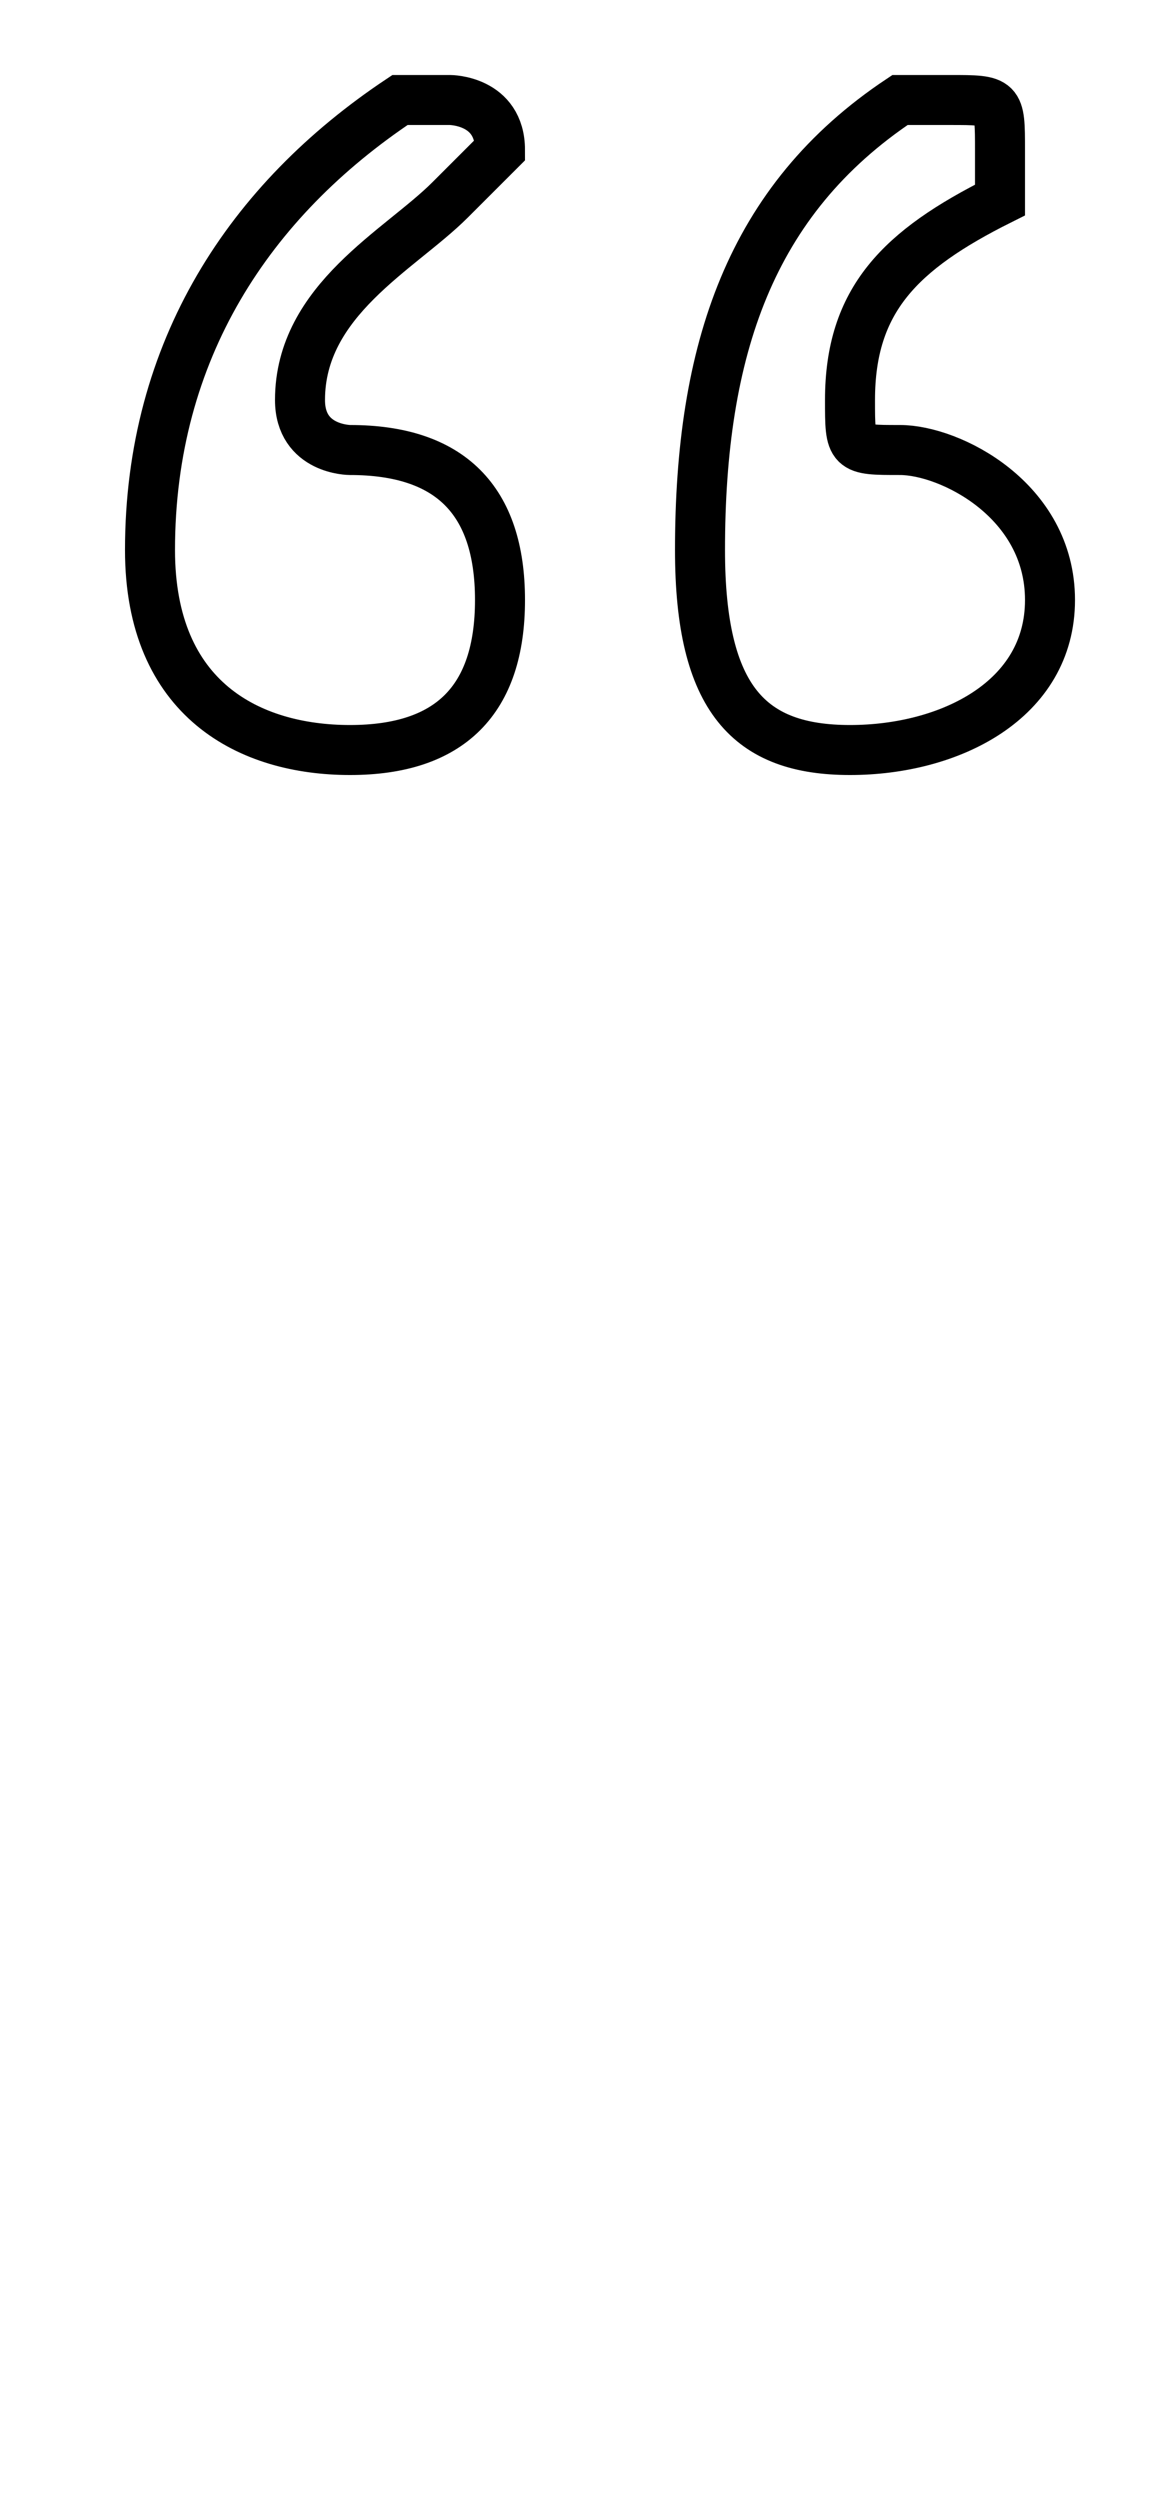 <?xml version='1.0' encoding='utf8'?>
<svg viewBox="0.0 -6.0 23.5 50.0" version="1.1" xmlns="http://www.w3.org/2000/svg">
<rect x="0.0" y="-6.0" width="23.5" height="50.0" fill="#808080" stroke="none"/>
<rect x="-1000" y="-1000" width="2000" height="2000" stroke="white" fill="white"/>
<g style="fill:white;stroke:#000000;  stroke-width:1">
<path d="M 8 -42 C 8 -42 8 -42 9 -42 C 9 -42 10 -42 10 -41 C 10 -41 10 -41 9 -40 C 8 -39 6 -38 6 -36 C 6 -35 7 -35 7 -35 C 9 -35 10 -34 10 -32 C 10 -30 9 -29 7 -29 C 5 -29 3 -30 3 -33 C 3 -37 5 -40 8 -42 Z M 18 -42 C 19 -42 19 -42 19 -42 C 20 -42 20 -42 20 -41 C 20 -41 20 -41 20 -40 C 18 -39 17 -38 17 -36 C 17 -35 17 -35 18 -35 C 19 -35 21 -34 21 -32 C 21 -30 19 -29 17 -29 C 15 -29 14 -30 14 -33 C 14 -37 15 -40 18 -42 Z" transform="translate(0.0 38.0)" />
</g>
</svg>